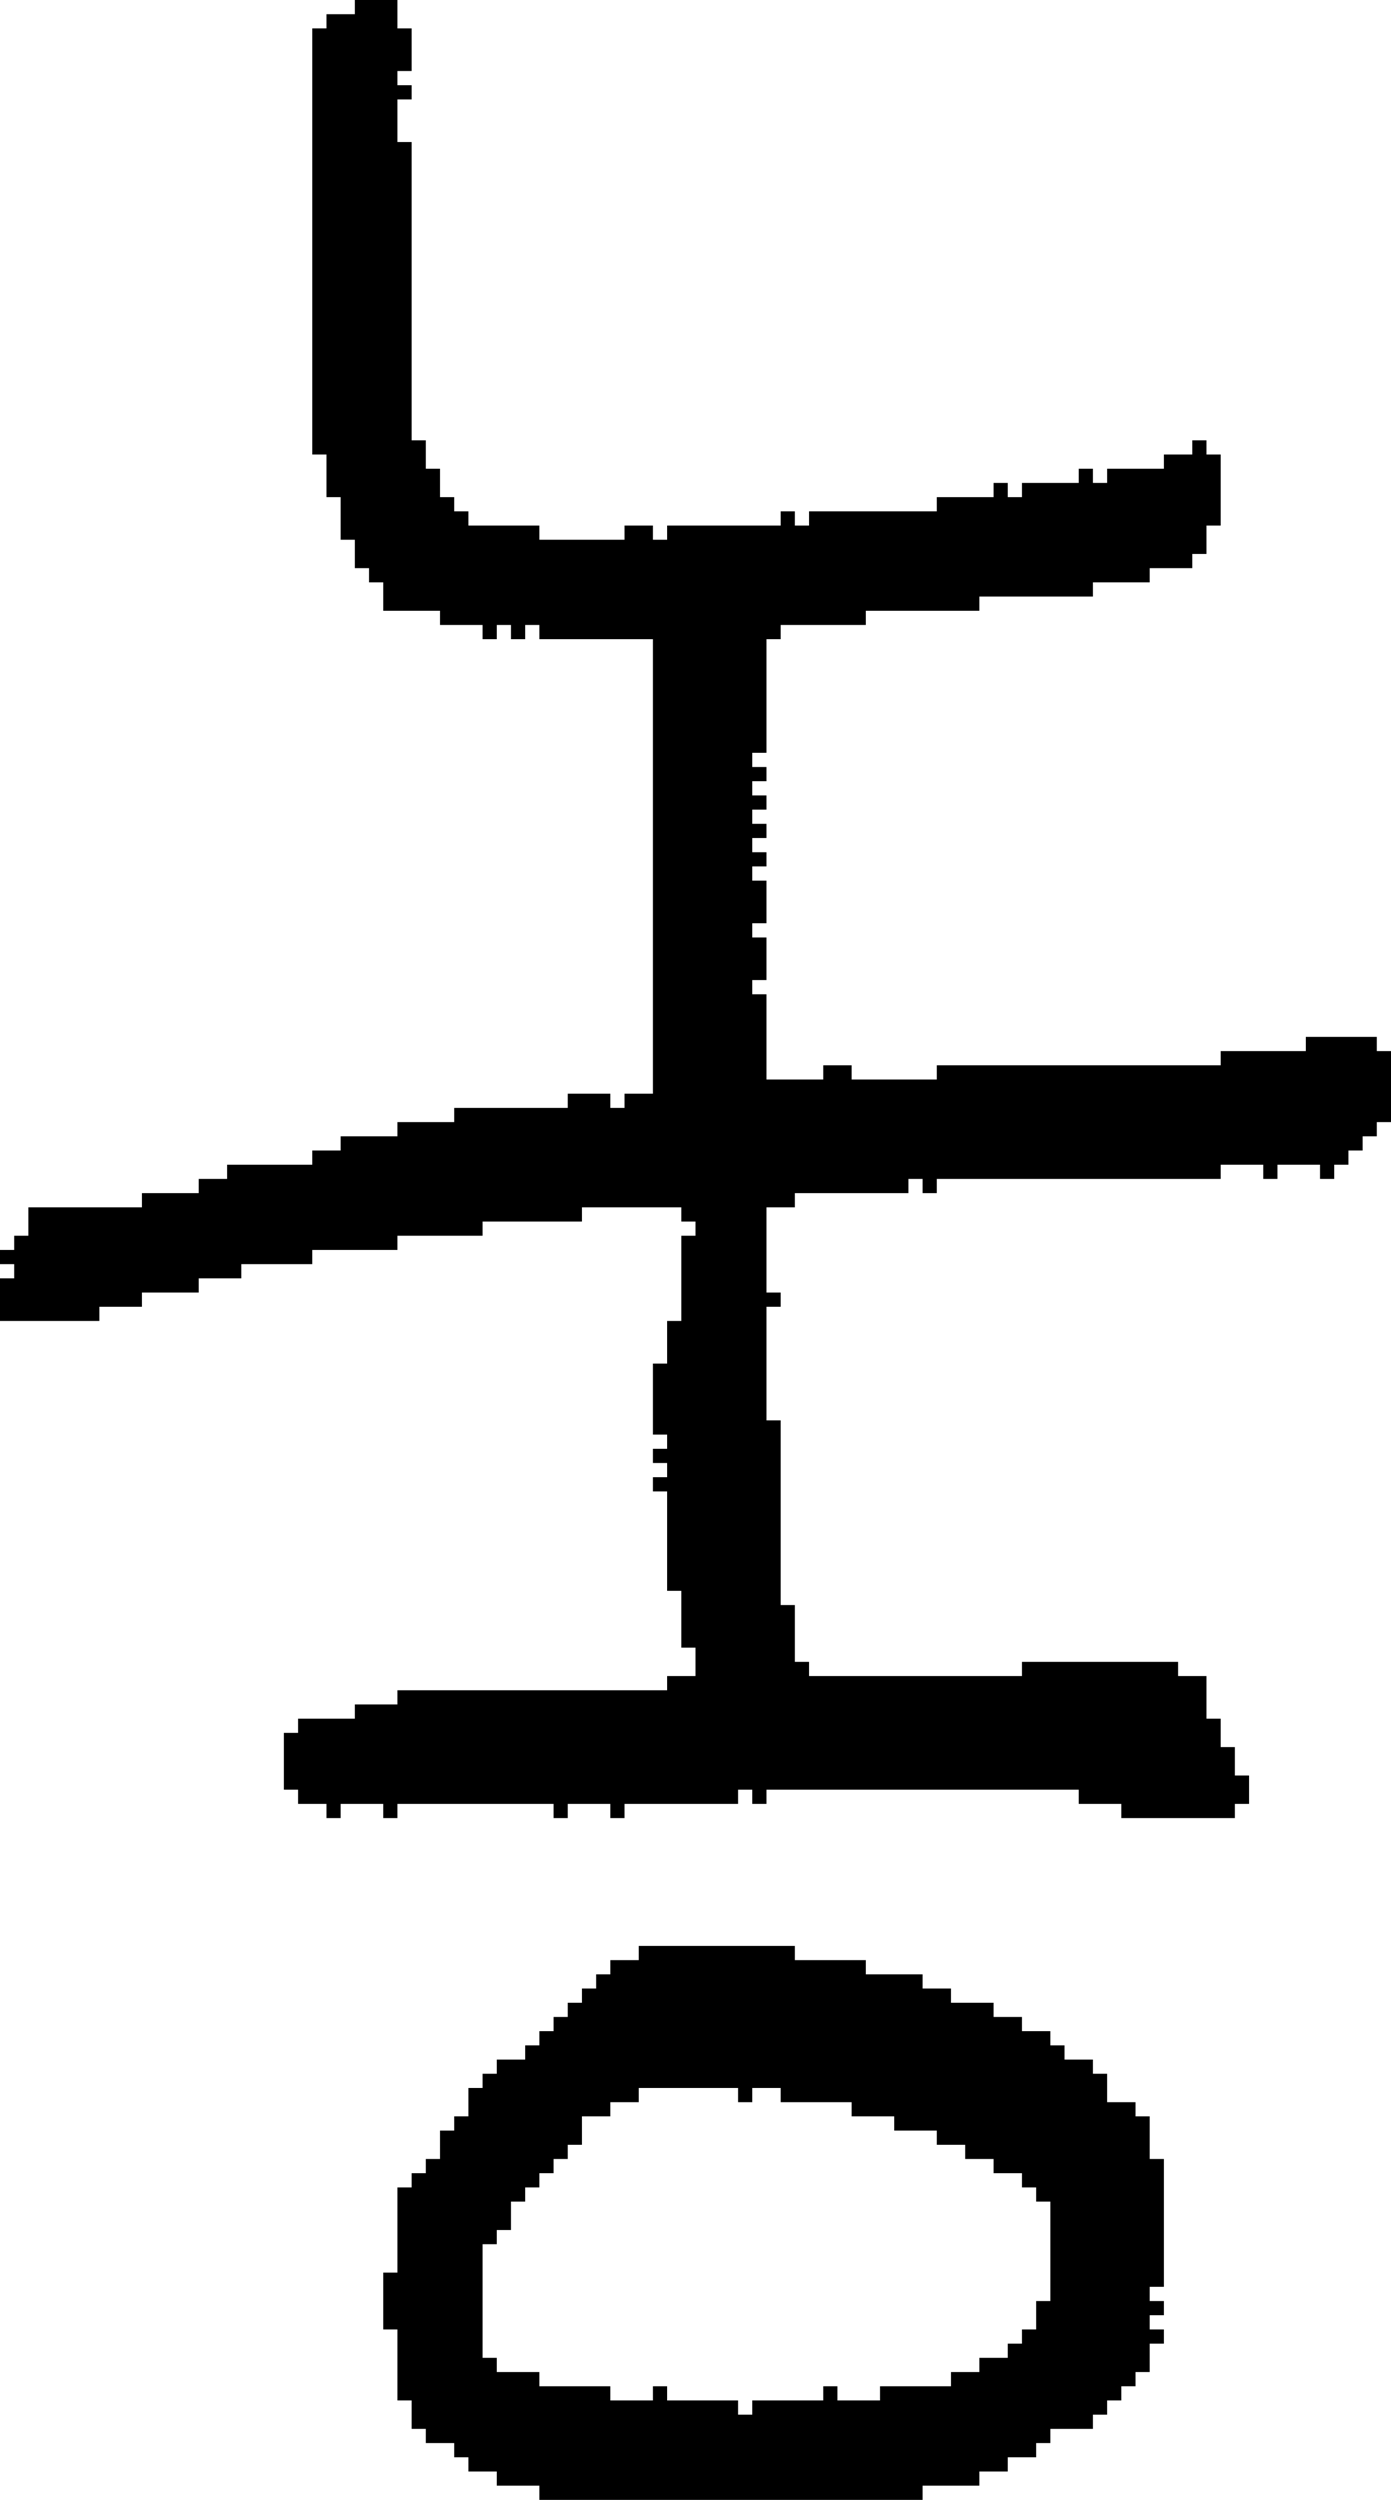 <?xml version="1.0" encoding="UTF-8" standalone="no"?>
<!DOCTYPE svg PUBLIC "-//W3C//DTD SVG 1.1//EN" 
  "http://www.w3.org/Graphics/SVG/1.1/DTD/svg11.dtd">
<svg width="98" height="176"
     xmlns="http://www.w3.org/2000/svg" version="1.1">
 <path d="  M 46,101  L 47,101  L 47,102  L 46,102  L 46,103  L 47,103  L 47,104  L 46,104  L 46,105  L 47,105  L 47,112  L 48,112  L 48,116  L 49,116  L 49,118  L 47,118  L 47,119  L 28,119  L 28,120  L 25,120  L 25,121  L 21,121  L 21,122  L 20,122  L 20,126  L 21,126  L 21,127  L 23,127  L 23,128  L 24,128  L 24,127  L 27,127  L 27,128  L 28,128  L 28,127  L 39,127  L 39,128  L 40,128  L 40,127  L 43,127  L 43,128  L 44,128  L 44,127  L 52,127  L 52,126  L 53,126  L 53,127  L 54,127  L 54,126  L 76,126  L 76,127  L 79,127  L 79,128  L 87,128  L 87,127  L 88,127  L 88,125  L 87,125  L 87,123  L 86,123  L 86,121  L 85,121  L 85,118  L 83,118  L 83,117  L 72,117  L 72,118  L 57,118  L 57,117  L 56,117  L 56,113  L 55,113  L 55,100  L 54,100  L 54,92  L 55,92  L 55,91  L 54,91  L 54,85  L 56,85  L 56,84  L 64,84  L 64,83  L 65,83  L 65,84  L 66,84  L 66,83  L 86,83  L 86,82  L 89,82  L 89,83  L 90,83  L 90,82  L 93,82  L 93,83  L 94,83  L 94,82  L 95,82  L 95,81  L 96,81  L 96,80  L 97,80  L 97,79  L 98,79  L 98,74  L 97,74  L 97,73  L 92,73  L 92,74  L 86,74  L 86,75  L 66,75  L 66,76  L 60,76  L 60,75  L 58,75  L 58,76  L 54,76  L 54,70  L 53,70  L 53,69  L 54,69  L 54,66  L 53,66  L 53,65  L 54,65  L 54,62  L 53,62  L 53,61  L 54,61  L 54,60  L 53,60  L 53,59  L 54,59  L 54,58  L 53,58  L 53,57  L 54,57  L 54,56  L 53,56  L 53,55  L 54,55  L 54,54  L 53,54  L 53,53  L 54,53  L 54,45  L 55,45  L 55,44  L 61,44  L 61,43  L 69,43  L 69,42  L 77,42  L 77,41  L 81,41  L 81,40  L 84,40  L 84,39  L 85,39  L 85,37  L 86,37  L 86,32  L 85,32  L 85,31  L 84,31  L 84,32  L 82,32  L 82,33  L 78,33  L 78,34  L 77,34  L 77,33  L 76,33  L 76,34  L 72,34  L 72,35  L 71,35  L 71,34  L 70,34  L 70,35  L 66,35  L 66,36  L 57,36  L 57,37  L 56,37  L 56,36  L 55,36  L 55,37  L 47,37  L 47,38  L 46,38  L 46,37  L 44,37  L 44,38  L 38,38  L 38,37  L 33,37  L 33,36  L 32,36  L 32,35  L 31,35  L 31,33  L 30,33  L 30,31  L 29,31  L 29,10  L 28,10  L 28,7  L 29,7  L 29,6  L 28,6  L 28,5  L 29,5  L 29,2  L 28,2  L 28,0  L 25,0  L 25,1  L 23,1  L 23,2  L 22,2  L 22,32  L 23,32  L 23,35  L 24,35  L 24,38  L 25,38  L 25,40  L 26,40  L 26,41  L 27,41  L 27,43  L 31,43  L 31,44  L 34,44  L 34,45  L 35,45  L 35,44  L 36,44  L 36,45  L 37,45  L 37,44  L 38,44  L 38,45  L 46,45  L 46,77  L 44,77  L 44,78  L 43,78  L 43,77  L 40,77  L 40,78  L 32,78  L 32,79  L 28,79  L 28,80  L 24,80  L 24,81  L 22,81  L 22,82  L 16,82  L 16,83  L 14,83  L 14,84  L 10,84  L 10,85  L 2,85  L 2,87  L 1,87  L 1,88  L 0,88  L 0,89  L 1,89  L 1,90  L 0,90  L 0,93  L 7,93  L 7,92  L 10,92  L 10,91  L 14,91  L 14,90  L 17,90  L 17,89  L 22,89  L 22,88  L 28,88  L 28,87  L 34,87  L 34,86  L 41,86  L 41,85  L 48,85  L 48,86  L 49,86  L 49,87  L 48,87  L 48,93  L 47,93  L 47,96  L 46,96  Z  " style="fill:rgb(0, 0, 0); fill-opacity:1.000; stroke:none;" />
 <path d="  M 72,142  L 70,142  L 70,141  L 67,141  L 67,140  L 65,140  L 65,139  L 61,139  L 61,138  L 56,138  L 56,137  L 45,137  L 45,138  L 43,138  L 43,139  L 42,139  L 42,140  L 41,140  L 41,141  L 40,141  L 40,142  L 39,142  L 39,143  L 38,143  L 38,144  L 37,144  L 37,145  L 35,145  L 35,146  L 34,146  L 34,147  L 33,147  L 33,149  L 32,149  L 32,150  L 31,150  L 31,152  L 30,152  L 30,153  L 29,153  L 29,154  L 28,154  L 28,160  L 27,160  L 27,164  L 28,164  L 28,169  L 29,169  L 29,171  L 30,171  L 30,172  L 32,172  L 32,173  L 33,173  L 33,174  L 35,174  L 35,175  L 38,175  L 38,176  L 65,176  L 65,175  L 69,175  L 69,174  L 71,174  L 71,173  L 73,173  L 73,172  L 74,172  L 74,171  L 77,171  L 77,170  L 78,170  L 78,169  L 79,169  L 79,168  L 80,168  L 80,167  L 81,167  L 81,165  L 82,165  L 82,164  L 81,164  L 81,163  L 82,163  L 82,162  L 81,162  L 81,161  L 82,161  L 82,152  L 81,152  L 81,149  L 80,149  L 80,148  L 78,148  L 78,146  L 77,146  L 77,145  L 75,145  L 75,144  L 74,144  L 74,143  L 72,143  Z  M 59,168  L 58,168  L 58,169  L 53,169  L 53,170  L 52,170  L 52,169  L 47,169  L 47,168  L 46,168  L 46,169  L 43,169  L 43,168  L 38,168  L 38,167  L 35,167  L 35,166  L 34,166  L 34,158  L 35,158  L 35,157  L 36,157  L 36,155  L 37,155  L 37,154  L 38,154  L 38,153  L 39,153  L 39,152  L 40,152  L 40,151  L 41,151  L 41,149  L 43,149  L 43,148  L 45,148  L 45,147  L 52,147  L 52,148  L 53,148  L 53,147  L 55,147  L 55,148  L 60,148  L 60,149  L 63,149  L 63,150  L 66,150  L 66,151  L 68,151  L 68,152  L 70,152  L 70,153  L 72,153  L 72,154  L 73,154  L 73,155  L 74,155  L 74,162  L 73,162  L 73,164  L 72,164  L 72,165  L 71,165  L 71,166  L 69,166  L 69,167  L 67,167  L 67,168  L 62,168  L 62,169  L 59,169  Z  " style="fill:rgb(0, 0, 0); fill-opacity:1.000; stroke:none;" />
</svg>
